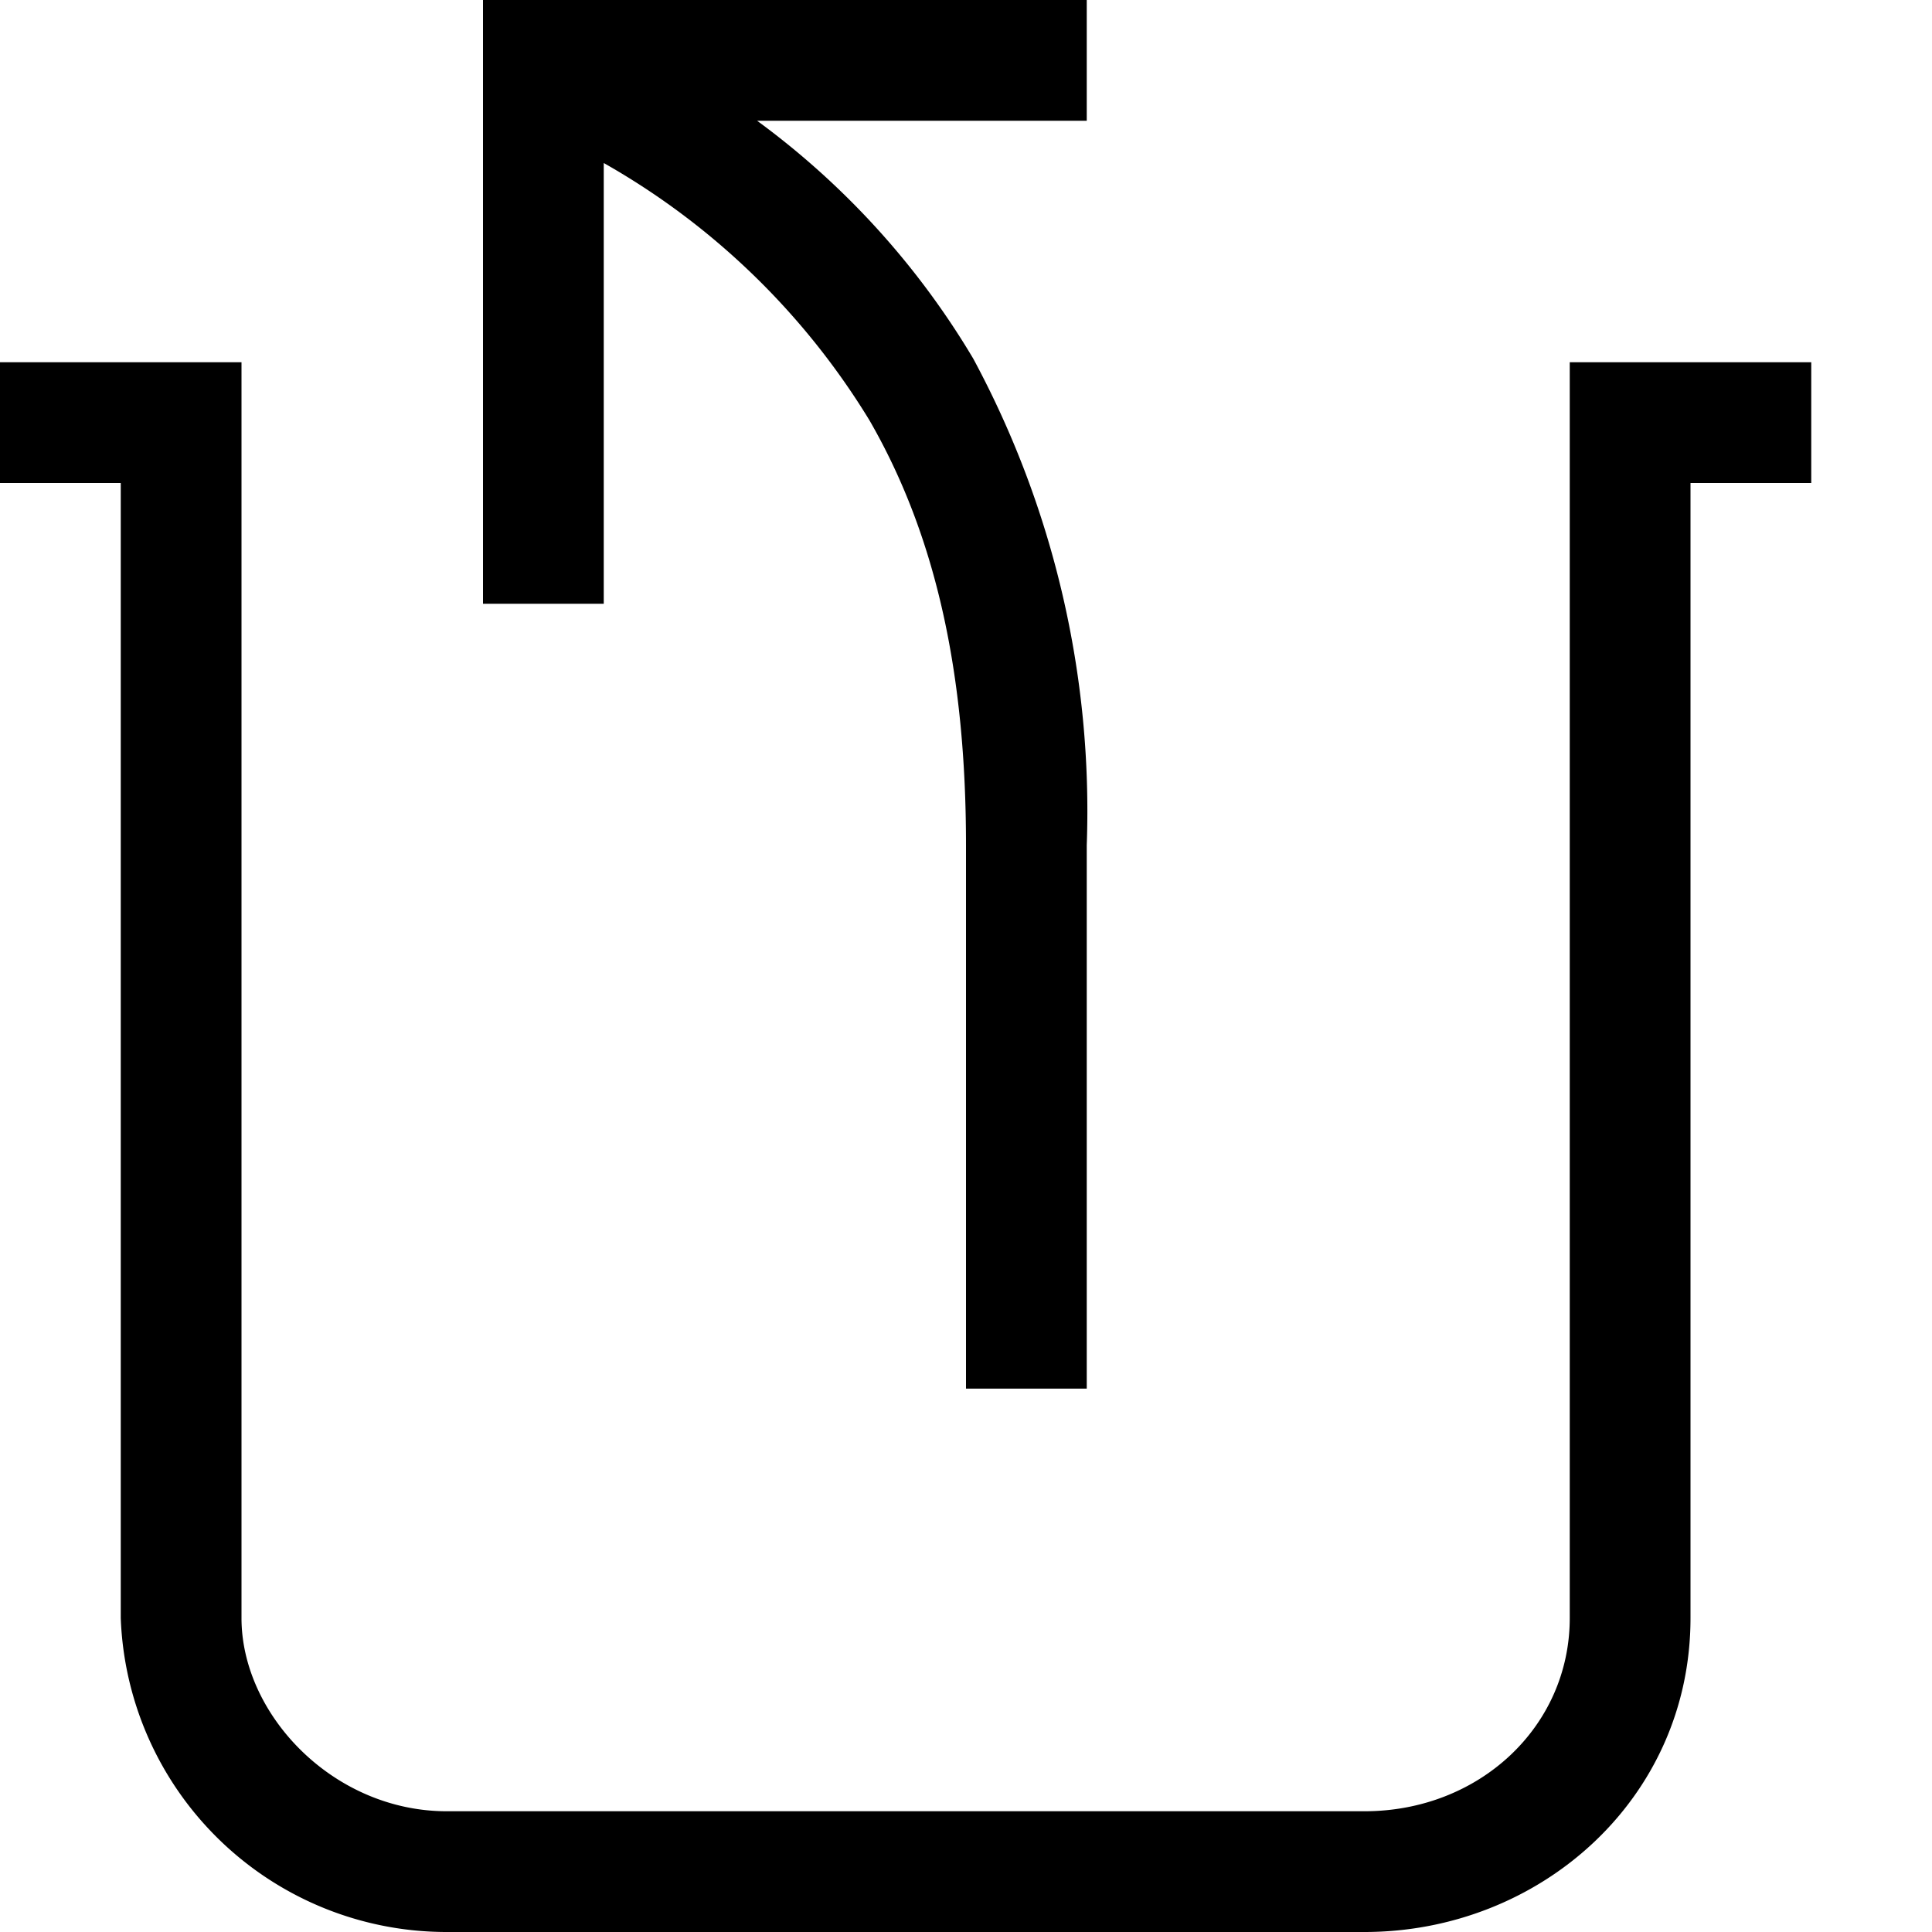 <svg width="16" height="16" fill="none" xmlns="http://www.w3.org/2000/svg"><path fill="currentColor" d="M4 0h5v1H6.27a6.66 6.66 0 0 1 1.79 1.97A7.9 7.9 0 0 1 9 7v4.5H8V7c0-1.4-.24-2.55-.8-3.52A6.09 6.09 0 0 0 5 1.35V5H4V0ZM0 3h2v10.4c0 .8.76 1.6 1.7 1.6h7.6c.95 0 1.7-.7 1.7-1.6V3h2v1h-1v9.4c0 1.5-1.25 2.6-2.7 2.6H3.7A2.7 2.7 0 0 1 1 13.4V4H0V3Z"/></svg>